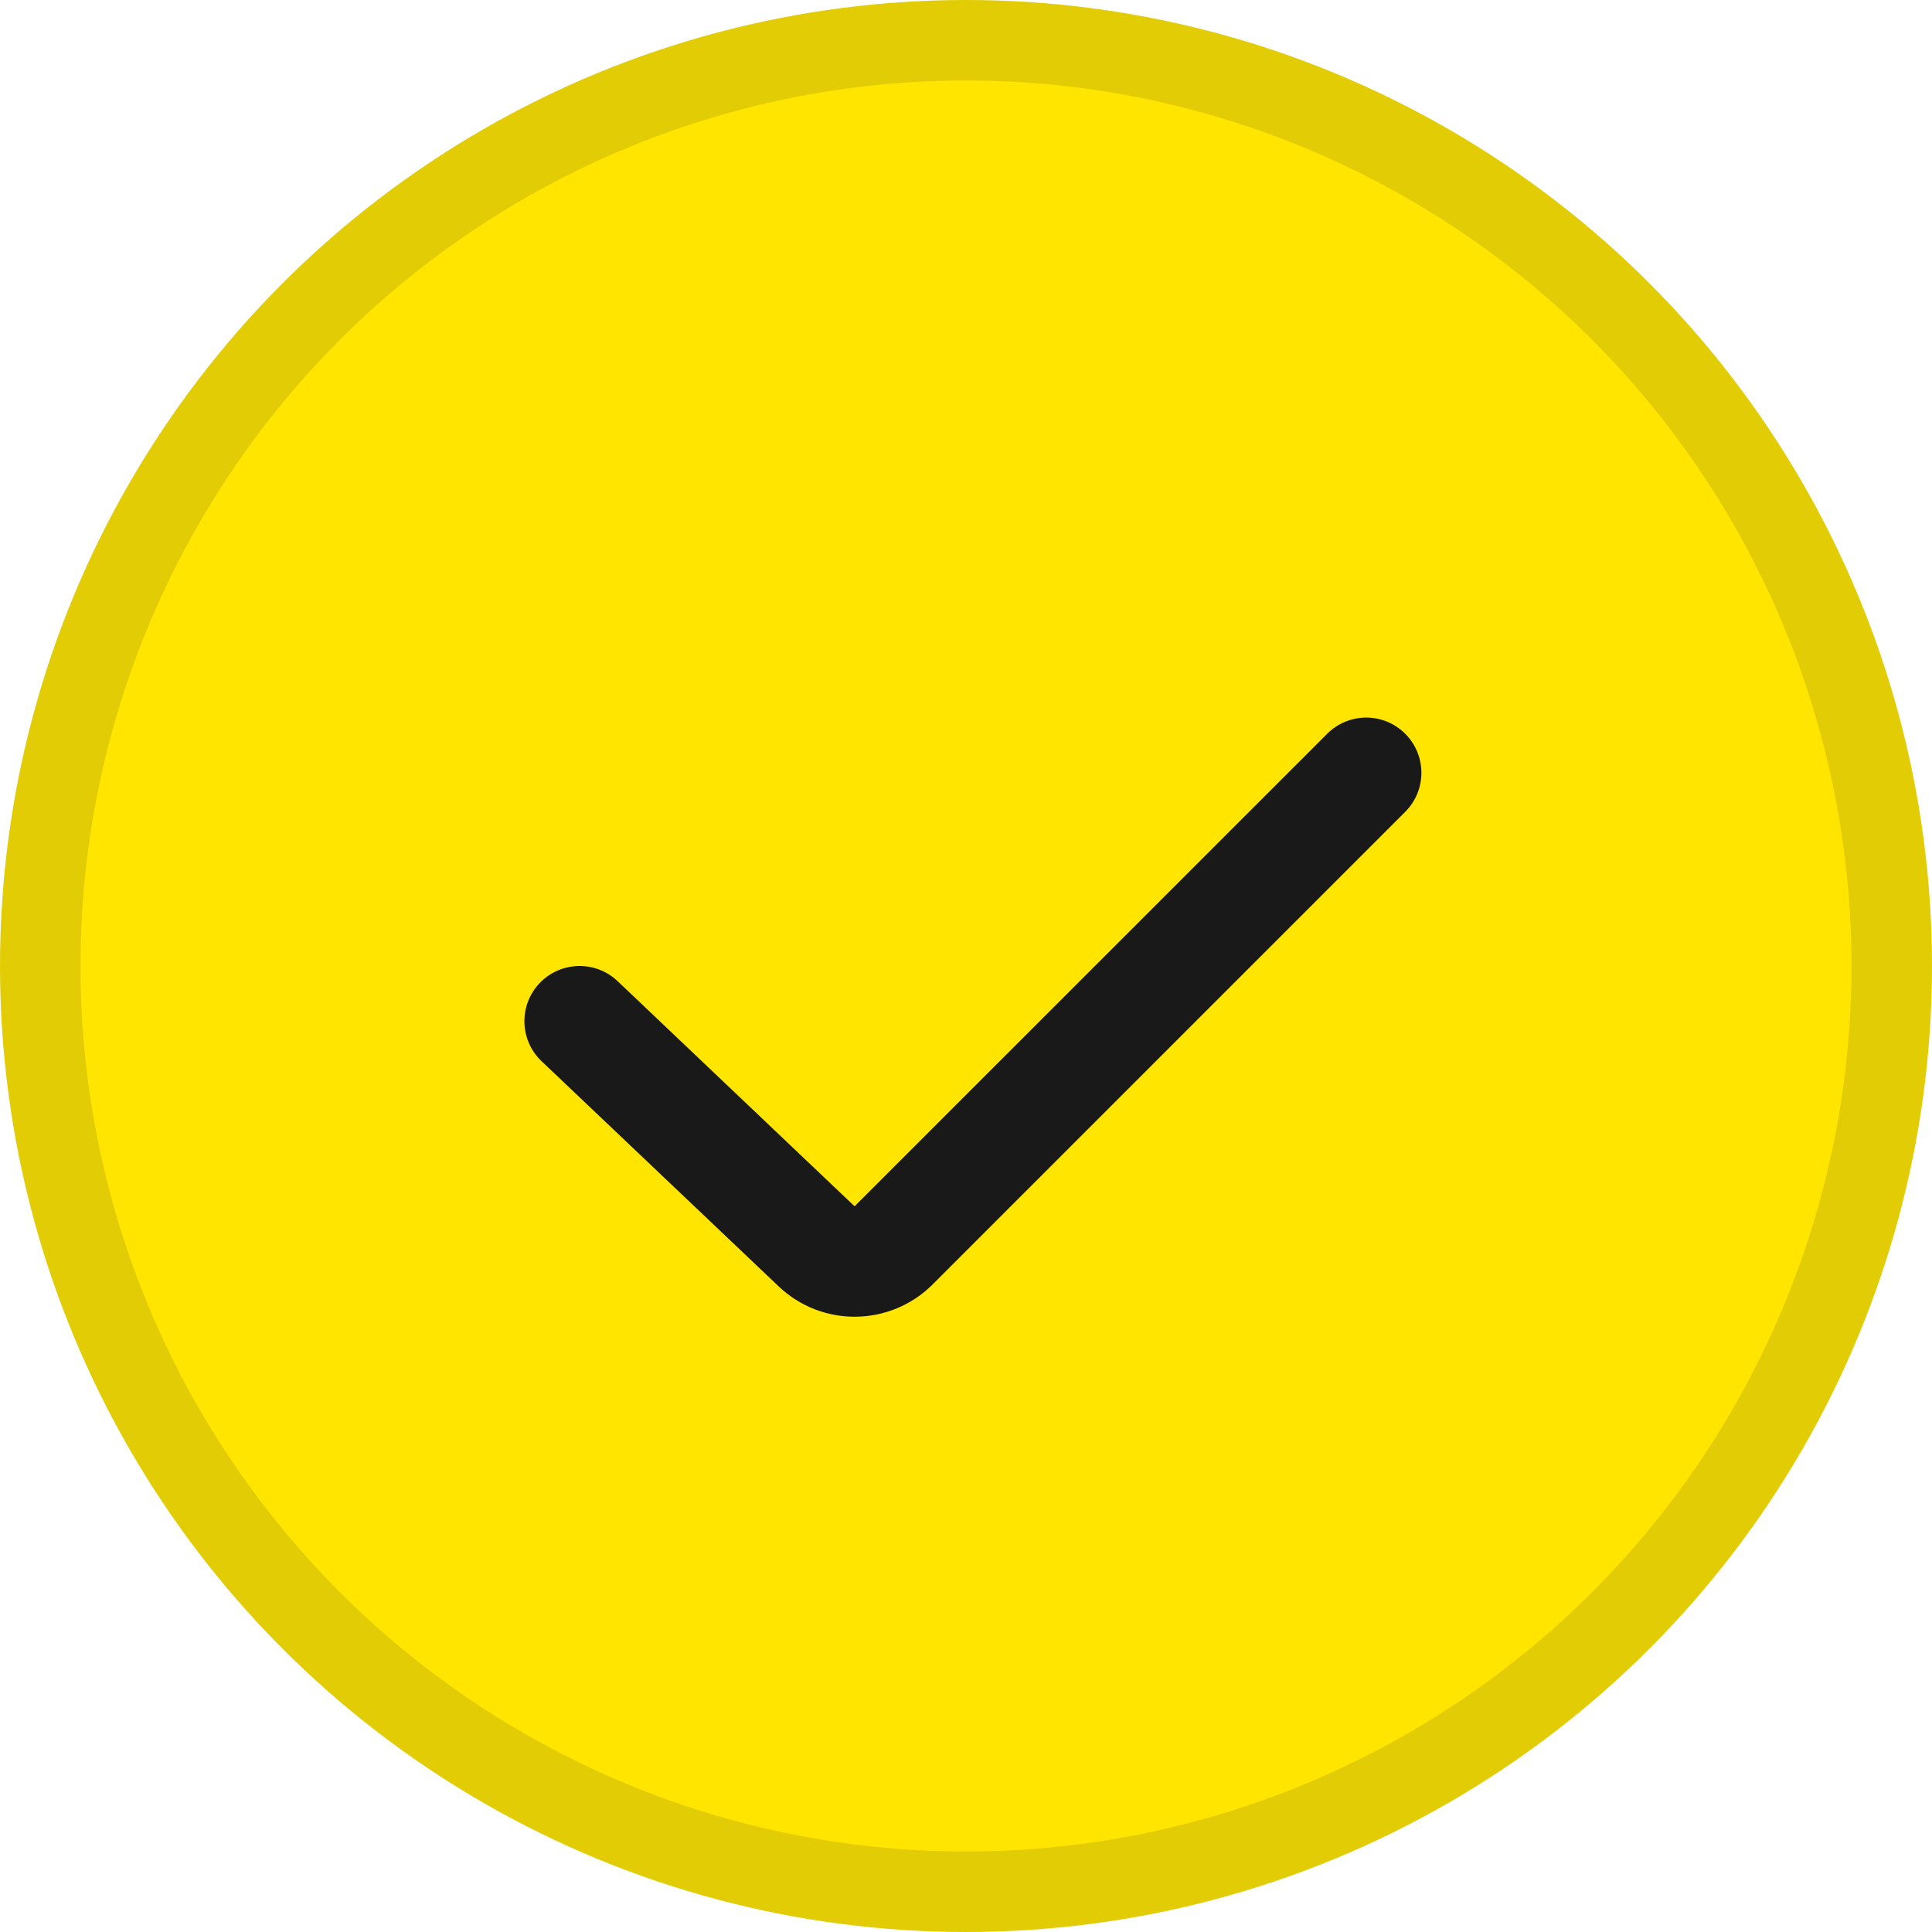 <svg width="24" height="24" viewBox="0 0 24 24" fill="none" xmlns="http://www.w3.org/2000/svg">
<circle cx="12" cy="12" r="11.5" fill="#FFE500" stroke="#E2CC06"/>
<path fill-rule="evenodd" clip-rule="evenodd" d="M17.456 9.115C17.724 9.383 17.724 9.817 17.456 10.085L11.586 15.955C11.06 16.481 10.211 16.492 9.672 15.979L6.728 13.183C6.453 12.922 6.442 12.488 6.703 12.213C6.964 11.939 7.398 11.928 7.672 12.188L10.616 14.985L16.487 9.115C16.755 8.847 17.189 8.847 17.456 9.115Z" fill="#191919"/>
</svg>
